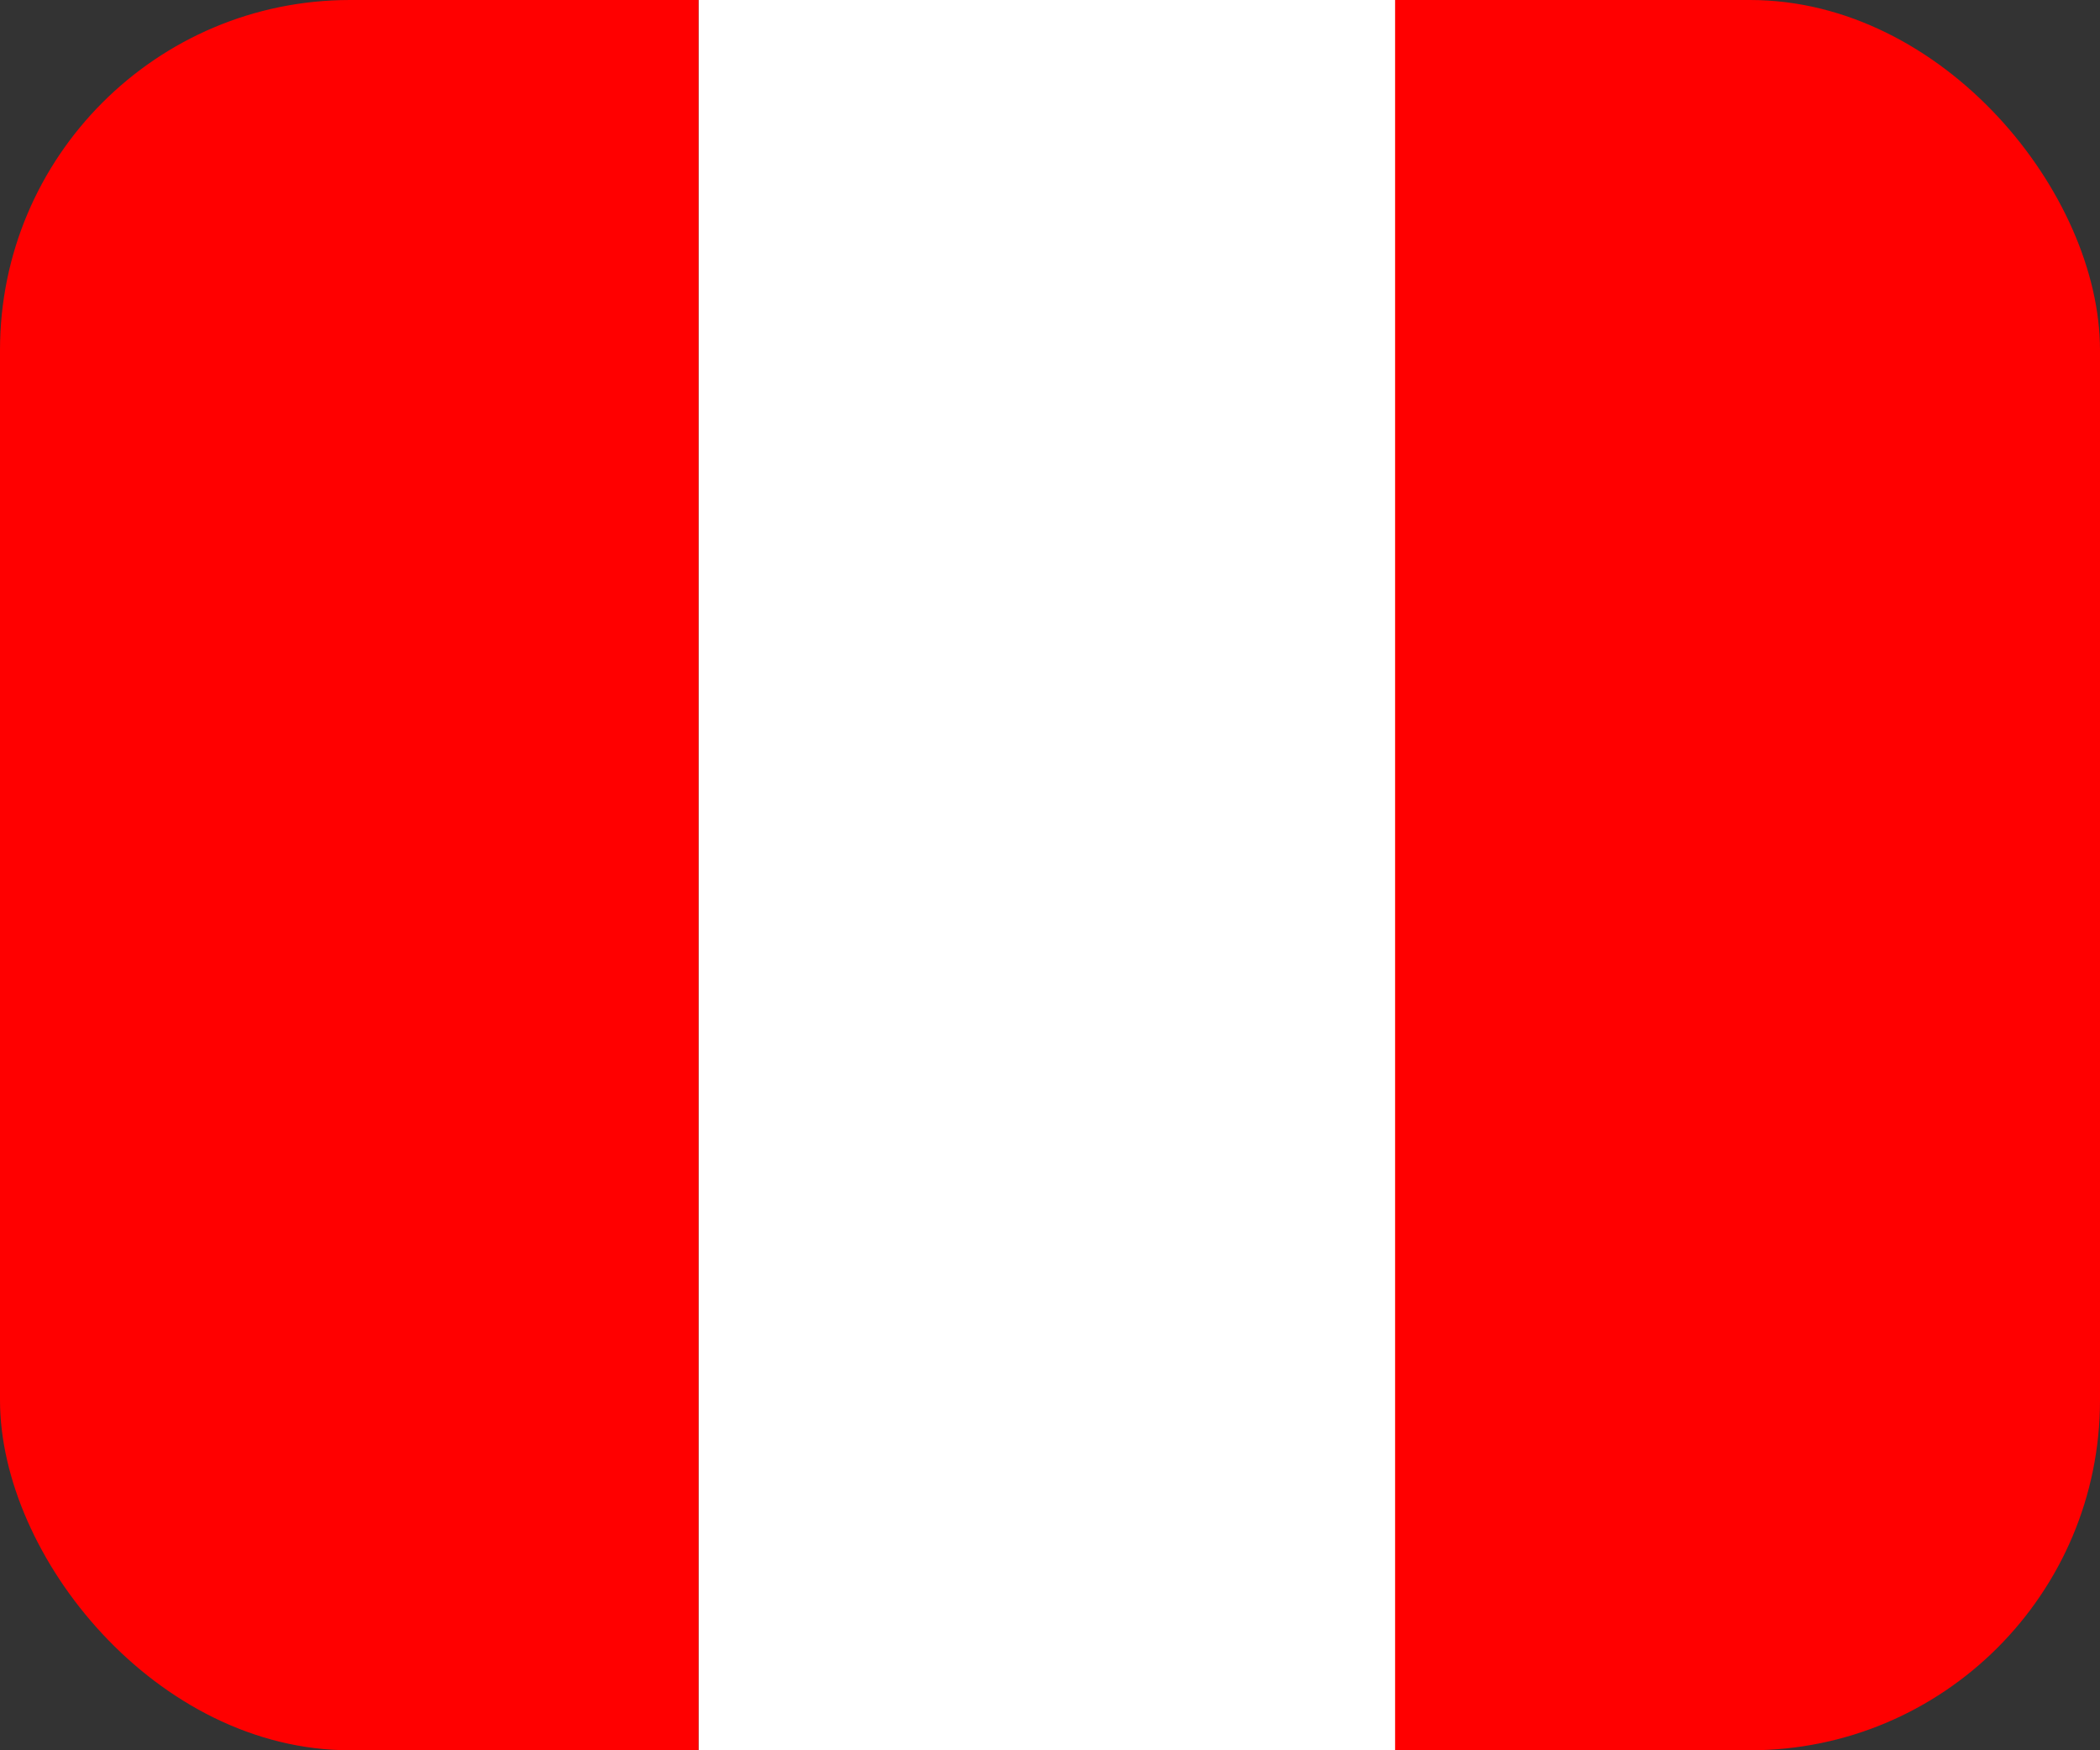 <svg width="24" height="20" viewBox="0 0 24 20" fill="none" xmlns="http://www.w3.org/2000/svg">
<rect x="0" y="0" width="24" height="20" fill="#333333" stroke="none"/>
<g clip-path="url(#clip0_275_23306)">
<path fill-rule="evenodd" clip-rule="evenodd" d="M7.983 0H16.006V20H7.983V0Z" fill="white"/>
<path fill-rule="evenodd" clip-rule="evenodd" d="M0 0H7.983V20H0V0ZM15.944 0H24V20H15.944L15.944 0Z" fill="#FF0000"/>
</g>
<defs>
<clipPath id="clip0_275_23306">
<rect width="24" height="20" rx="4" fill="white"/>
</clipPath>
</defs>
</svg>
